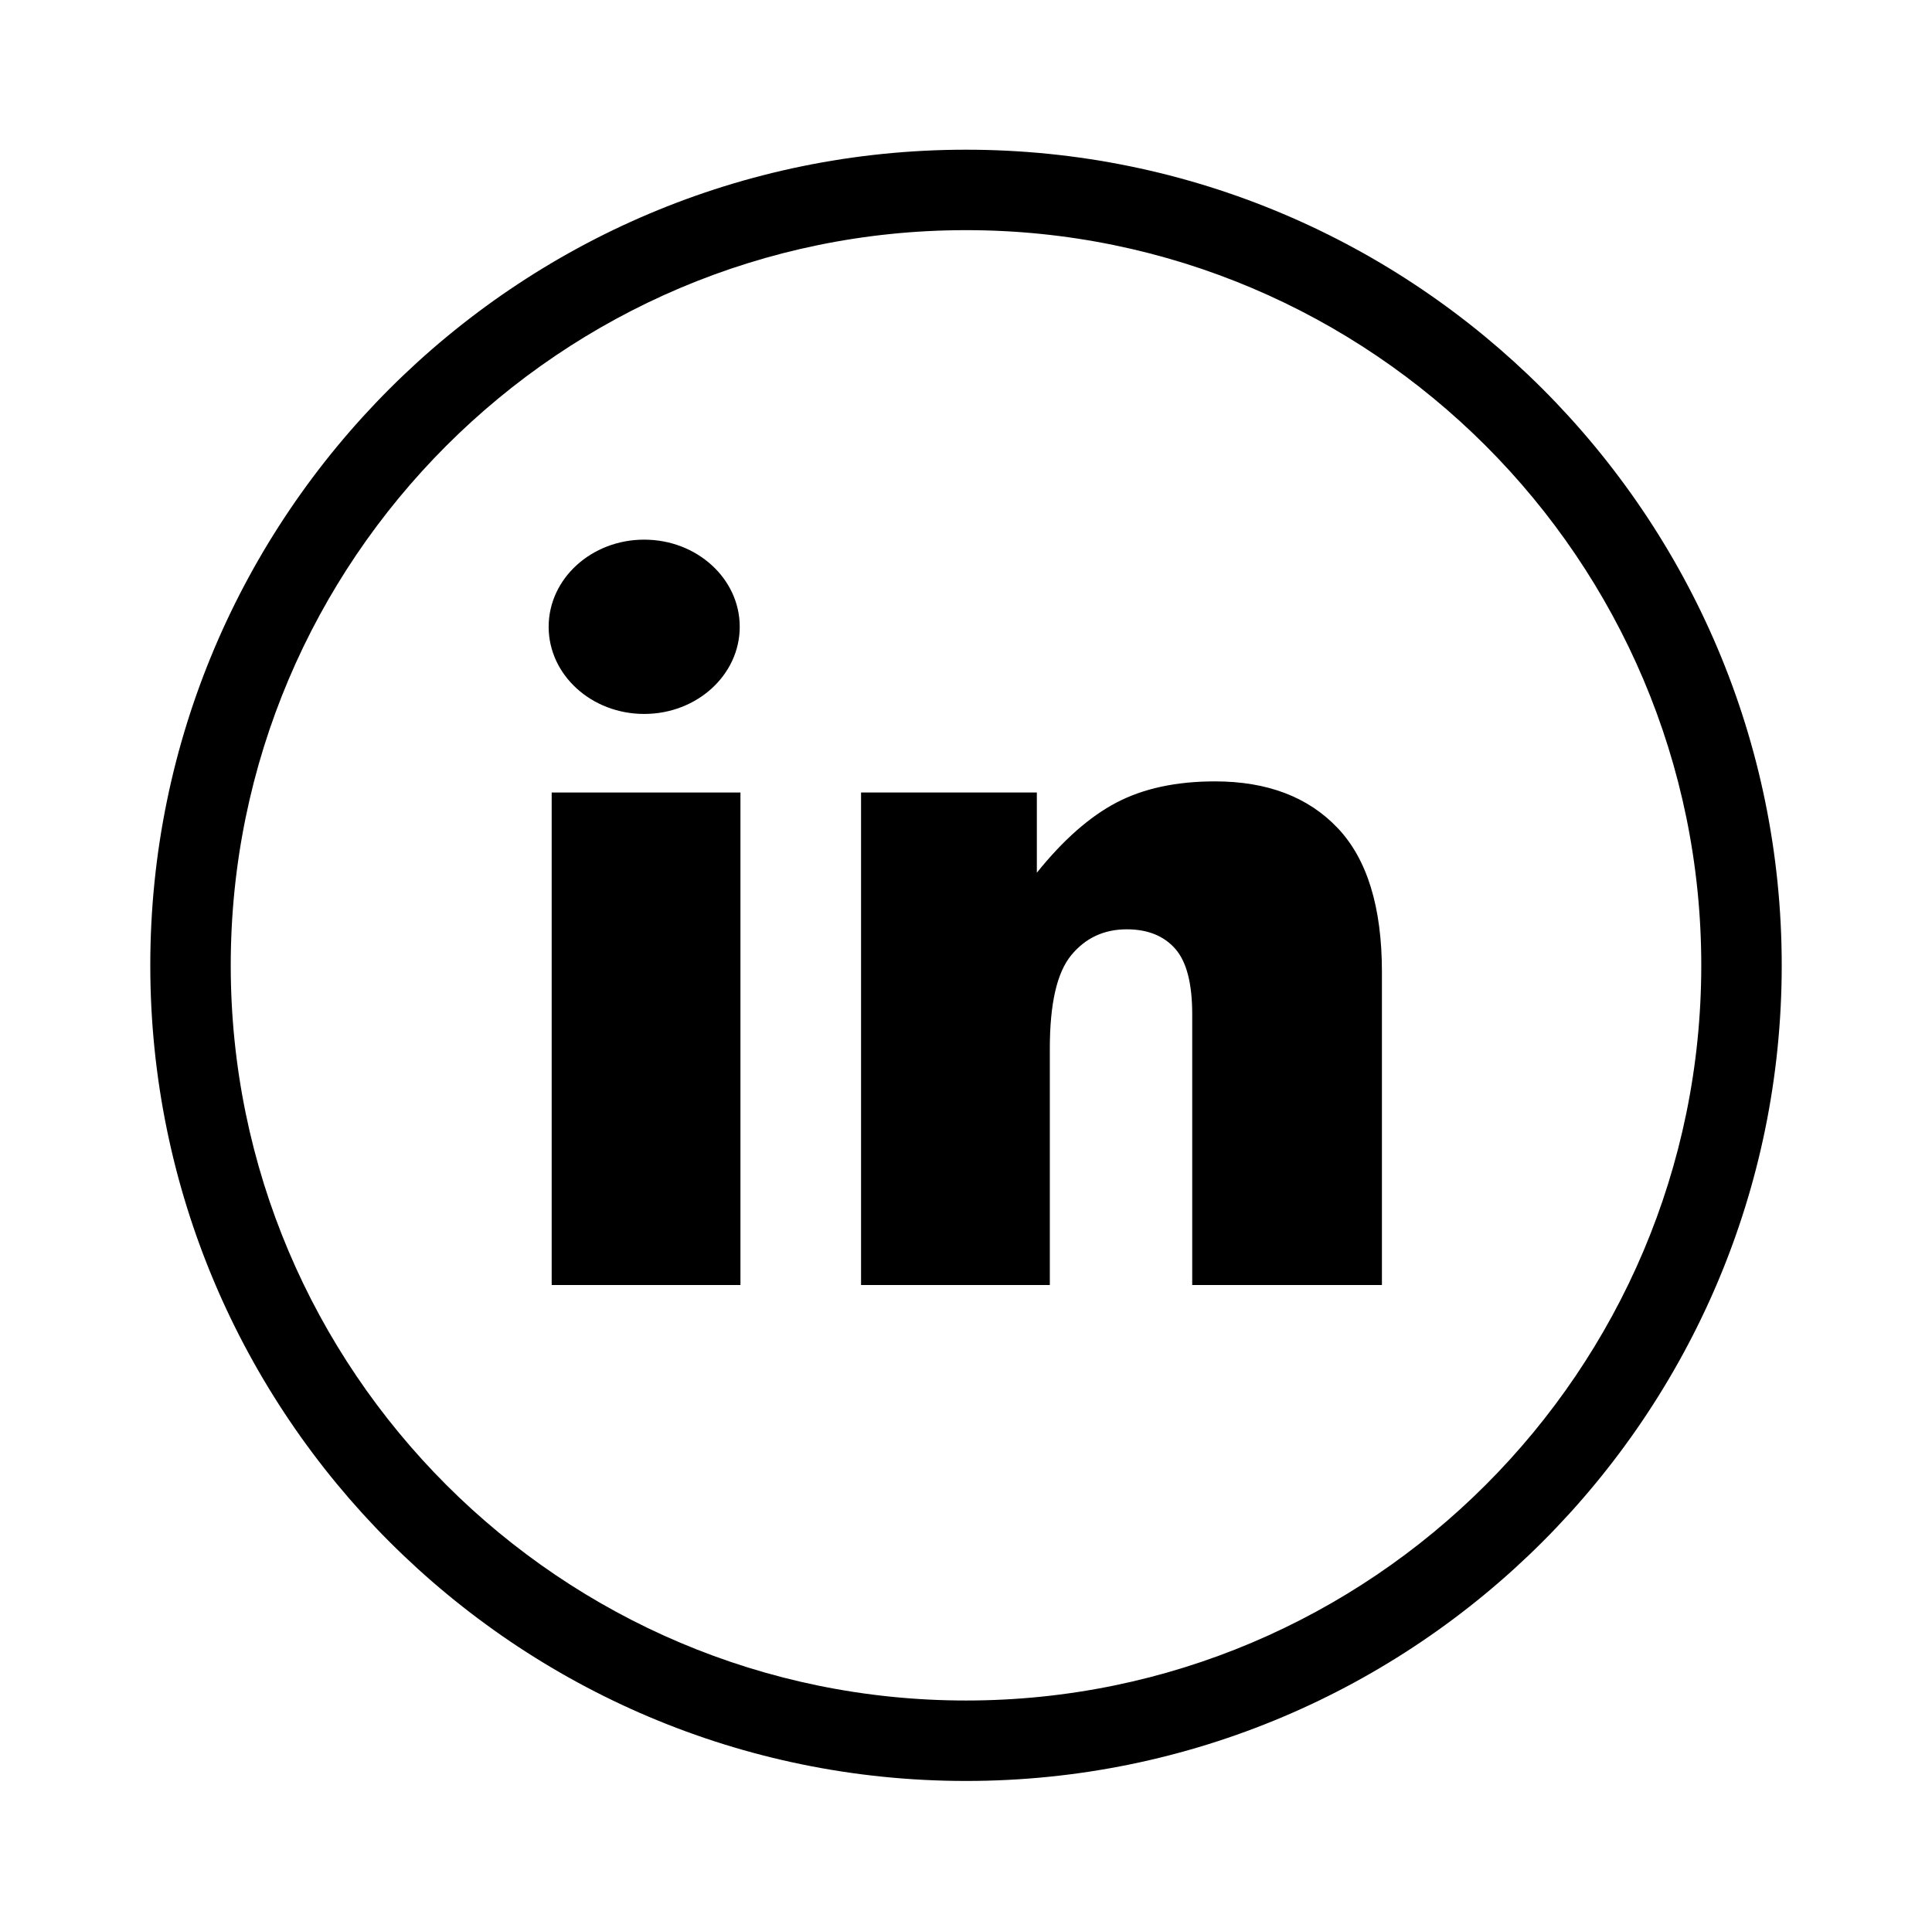 <svg xmlns="http://www.w3.org/2000/svg" width="144.083" height="144" id="linkedin">
  <path d="M72.041 11.166c-33.543 0-60.833 27.29-60.833 60.834 0 33.545 27.29 60.834 60.833 60.834 33.544 0 60.835-27.289 60.835-60.834-.001-33.544-27.292-60.834-60.835-60.834zm0 115.668c-30.235 0-54.833-24.598-54.833-54.834 0-30.235 24.598-54.834 54.833-54.834S126.876 41.765 126.876 72c-.001 30.236-24.6 54.834-54.835 54.834z"></path>
  <path d="M41.143 59.11h14.078v36.734H41.143z"></path>
  <ellipse cx="48.042" cy="46.75" rx="7.125" ry="6.5"></ellipse>
  <path d="M90.608 58.28c-2.883 0-5.326.525-7.334 1.574-2.006 1.05-3.988 2.796-5.949 5.24V59.11h-13.11v36.734h14.078V78.203c0-3.344.531-5.66 1.592-6.952 1.061-1.291 2.443-1.937 4.15-1.937 1.545 0 2.744.479 3.598 1.436.854.957 1.279 2.588 1.279 4.895v20.199h14.148V72.497c0-4.843-1.102-8.423-3.305-10.741-2.2-2.318-5.251-3.476-9.147-3.476z"></path>
</svg>
